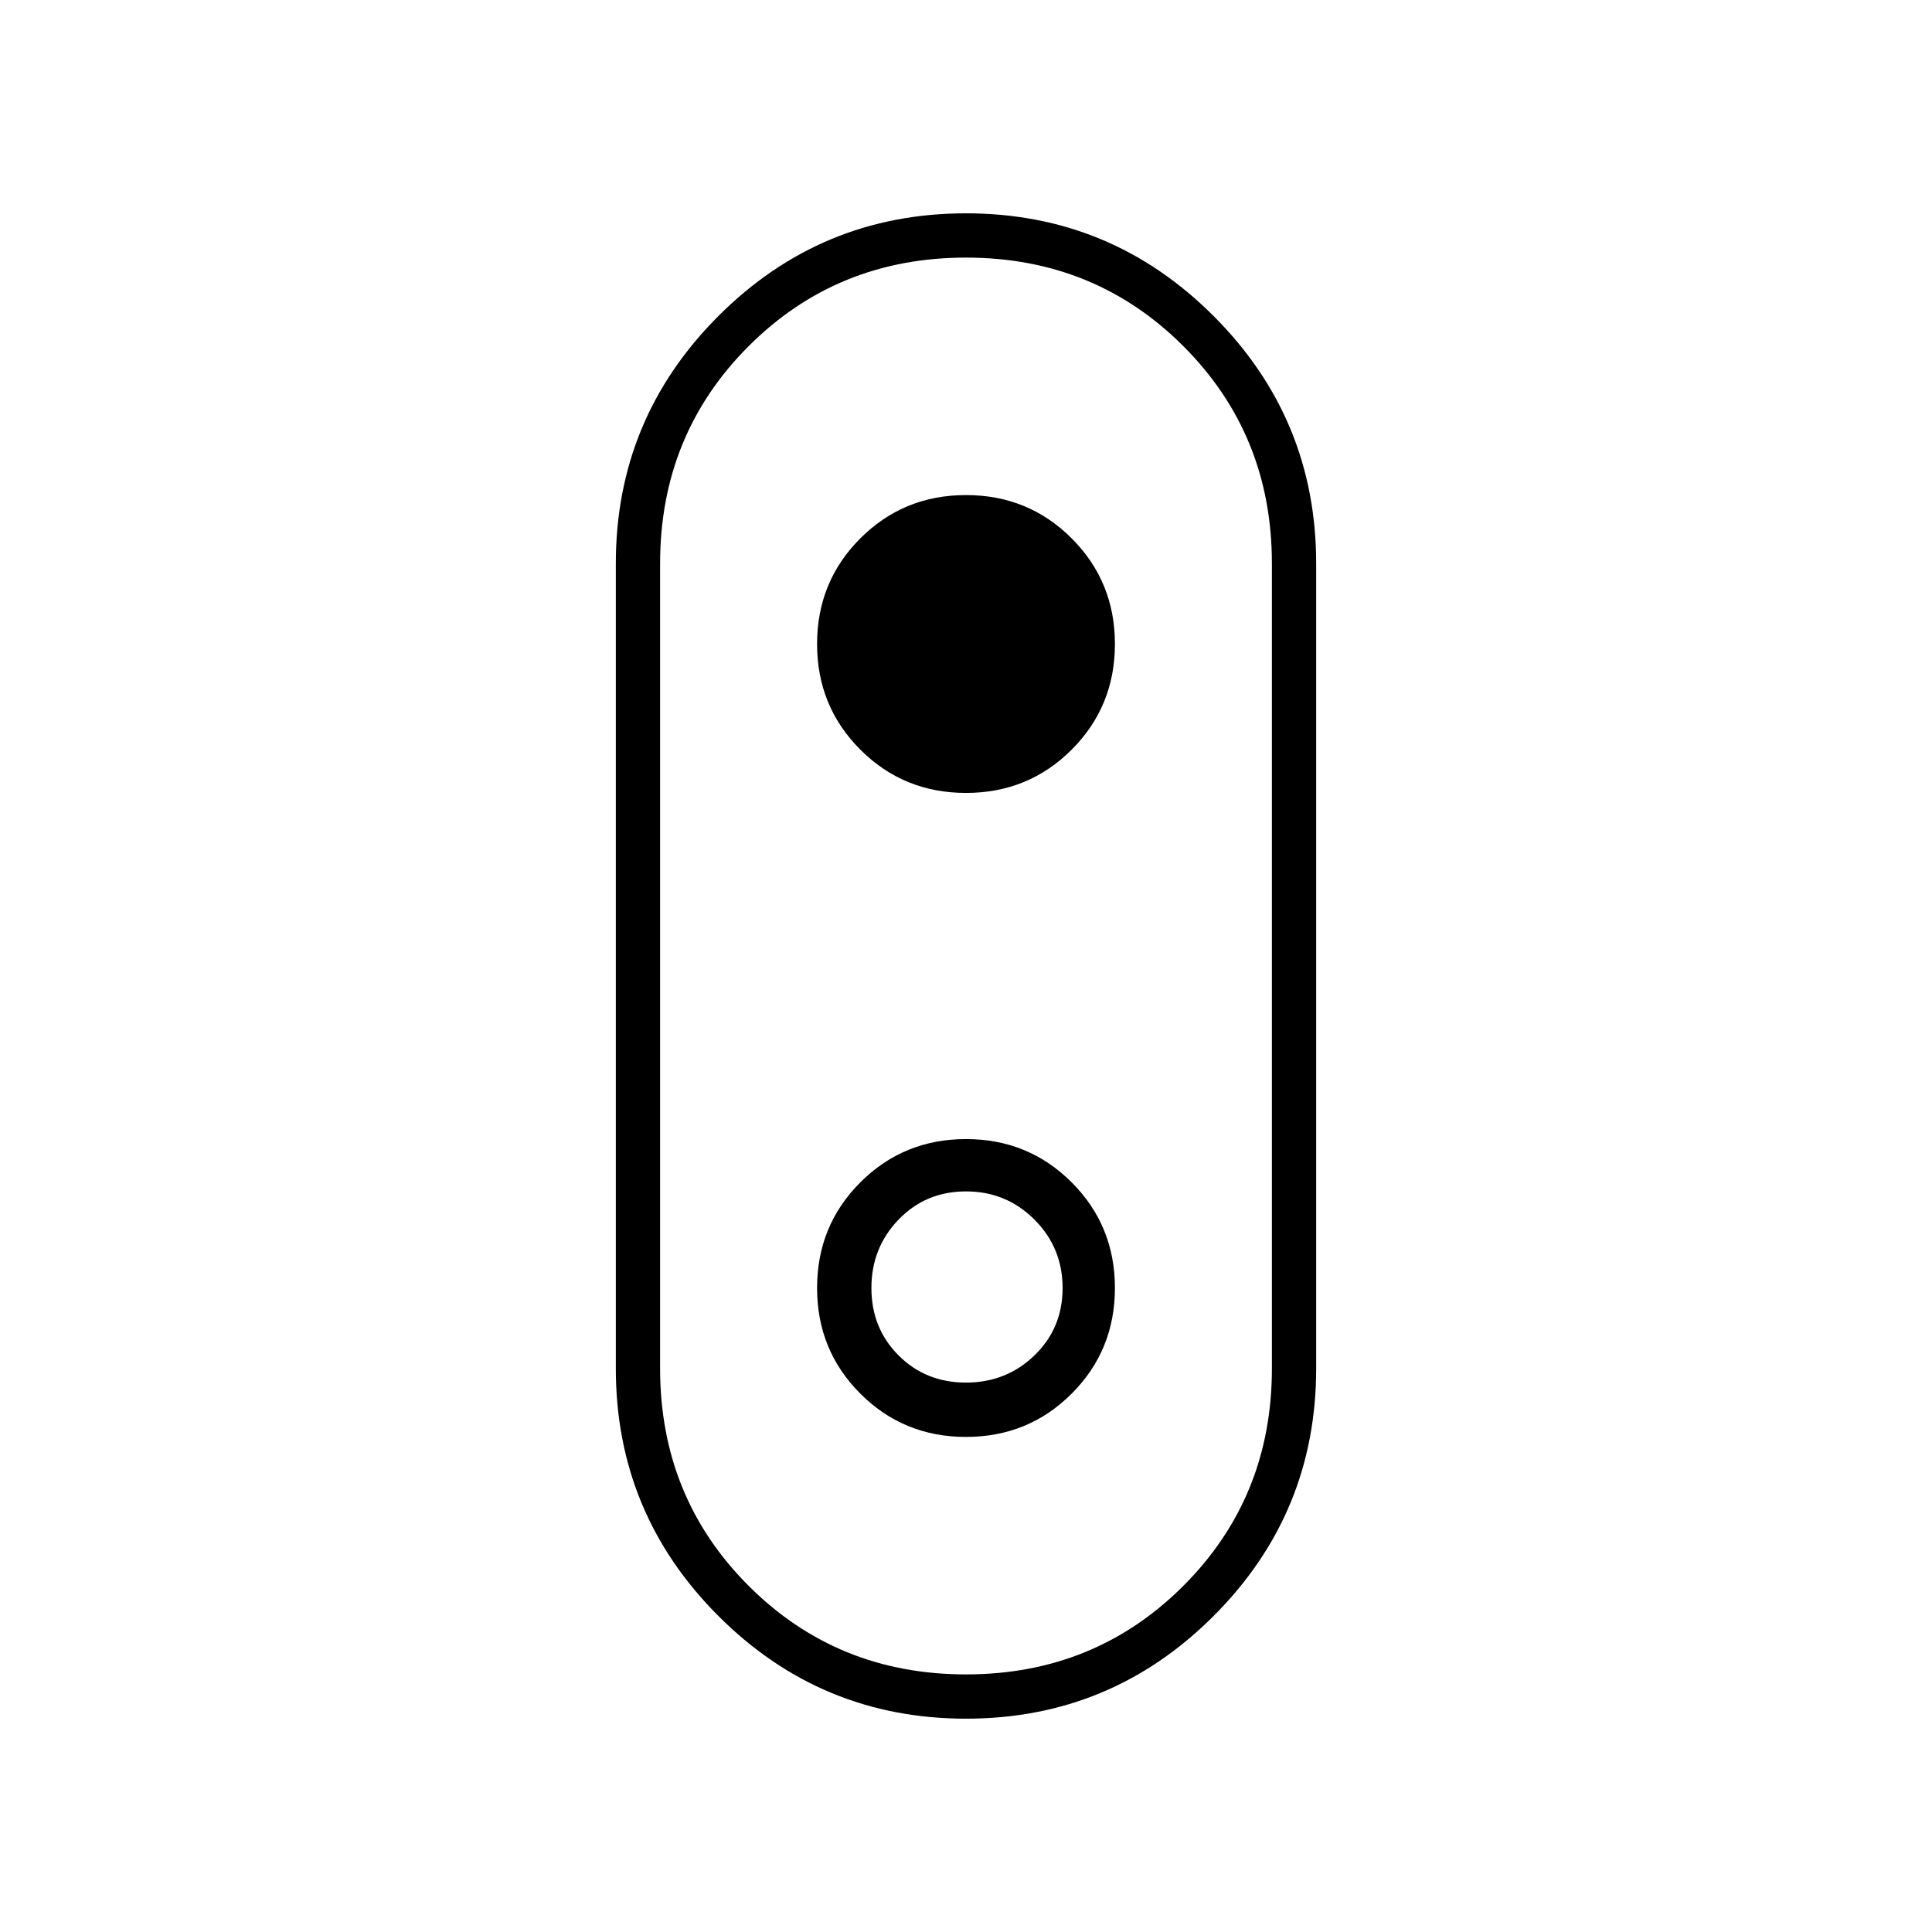 <svg xmlns="http://www.w3.org/2000/svg" width="48" height="48"><path d="M24 42.7q-3.6 0-6.15-2.55Q15.3 37.6 15.3 34V14q0-3.6 2.55-6.15Q20.4 5.3 24 5.3q3.6 0 6.15 2.55Q32.7 10.4 32.7 14v20q0 3.6-2.55 6.15Q27.6 42.7 24 42.7zm0-1.1q3.2 0 5.4-2.2t2.2-5.4V14q0-3.2-2.2-5.4T24 6.4q-3.2 0-5.4 2.2T16.4 14v20q0 3.2 2.2 5.4t5.4 2.2zm0-5.9q1.55 0 2.625-1.075T27.7 32q0-1.55-1.075-2.625T24 28.3q-1.55 0-2.625 1.075T20.3 32q0 1.55 1.075 2.625T24 35.7zm0-1.35q-1 0-1.675-.675T21.65 32q0-1 .675-1.7T24 29.6q1 0 1.7.7t.7 1.7q0 1-.7 1.675t-1.7.675zm0-14.65q1.55 0 2.625-1.075T27.7 16q0-1.55-1.075-2.625T24 12.3q-1.55 0-2.625 1.075T20.3 16q0 1.55 1.075 2.625T24 19.7zm0 4.3z"/></svg>